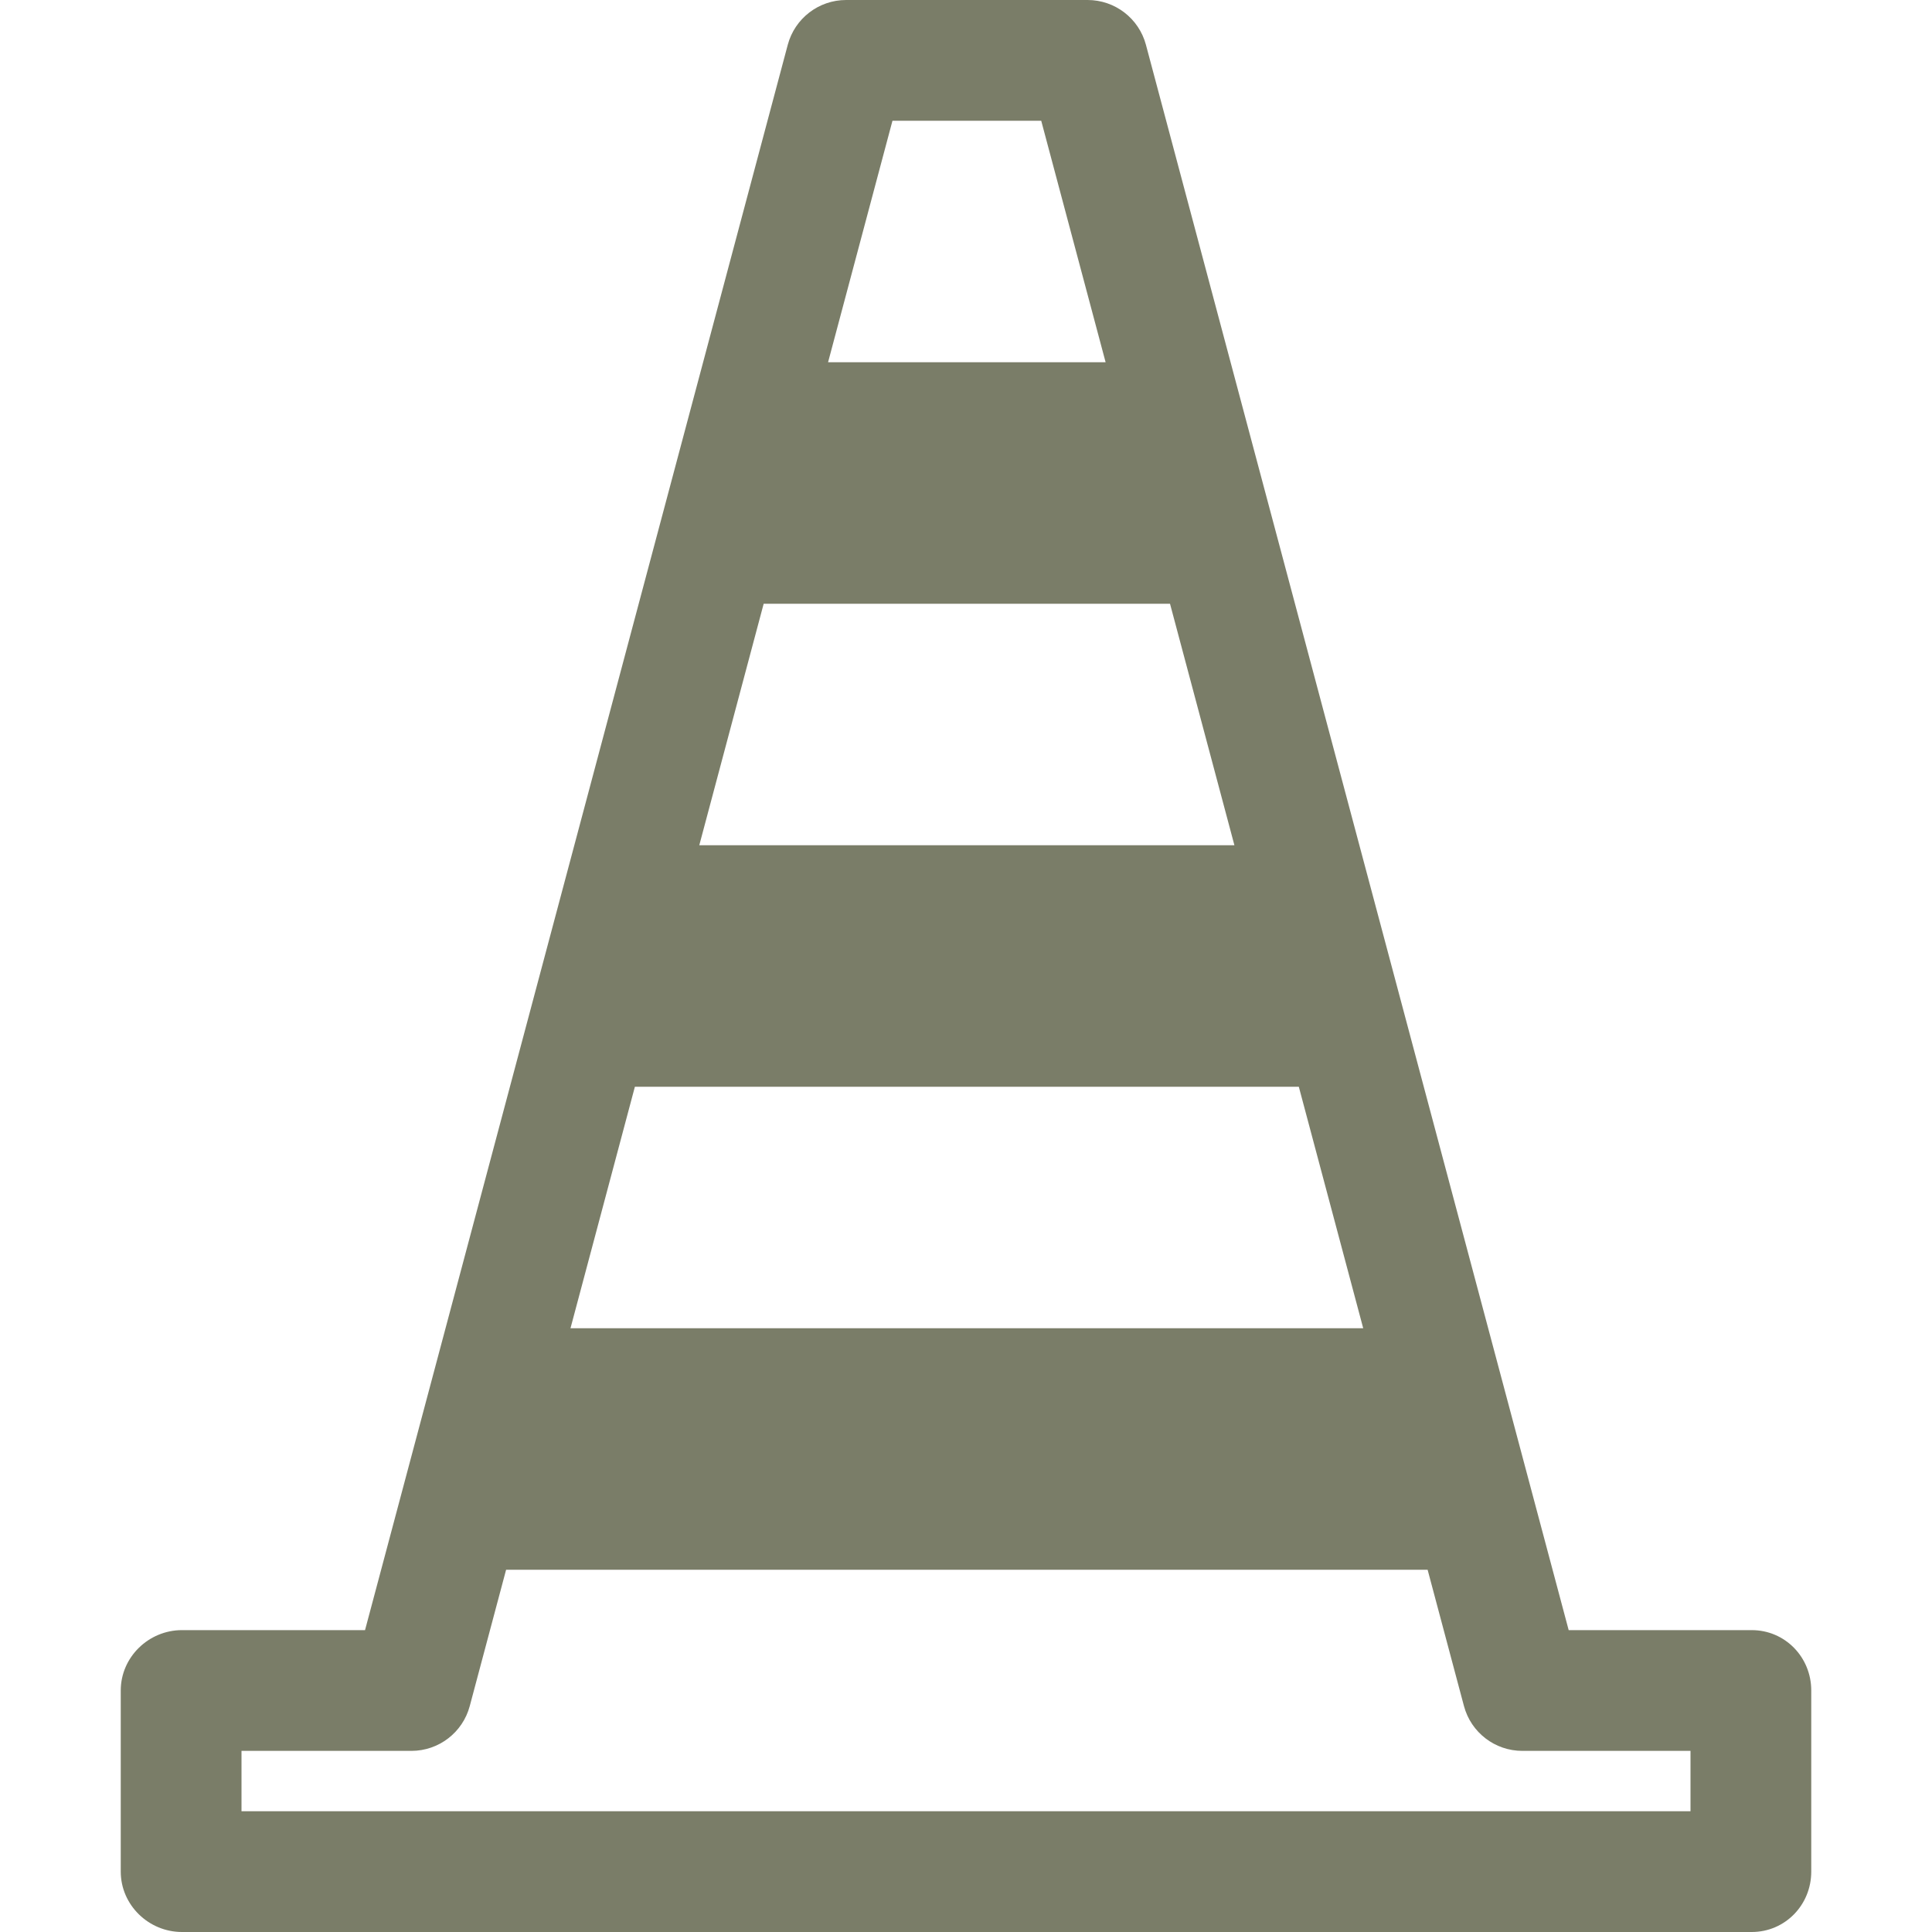 <?xml version='1.0' encoding='iso-8859-1'?>
<!DOCTYPE svg PUBLIC '-//W3C//DTD SVG 1.1//EN' 'http://www.w3.org/Graphics/SVG/1.1/DTD/svg11.dtd'>
<svg version="1.1" xmlns="http://www.w3.org/2000/svg" viewBox="0 0 512 512" xmlns:xlink="http://www.w3.org/1999/xlink" enable-background="new 0 0 512 512" fill="#7a7d68">
  <path d="M464.224,432h-48.508L303.685,11.875C301.817,4.875,295.474,0,288.224,0h-64c-7.25,0-13.594,4.875-15.461,11.875L96.739,432  H48.224C39.388,432,32,439.164,32,448v48c0,8.836,7.388,16,16.224,16h416c8.836,0,15.776-7.164,15.776-16v-48  C480,439.164,473.06,432,464.224,432z M344.2,288l17.066,64h-210.08l17.066-64H344.2z M185.317,224l17.065-64h107.685l17.066,64  H185.317z M236.513,32h39.422l17.066,64h-73.554L236.513,32z M448,480H64v-16h45.028c7.25,0,13.594-4.875,15.461-11.875L134.122,416  h244.211l9.633,36.125c1.867,7,8.211,11.875,15.461,11.875H448V480z"/>
</svg>

